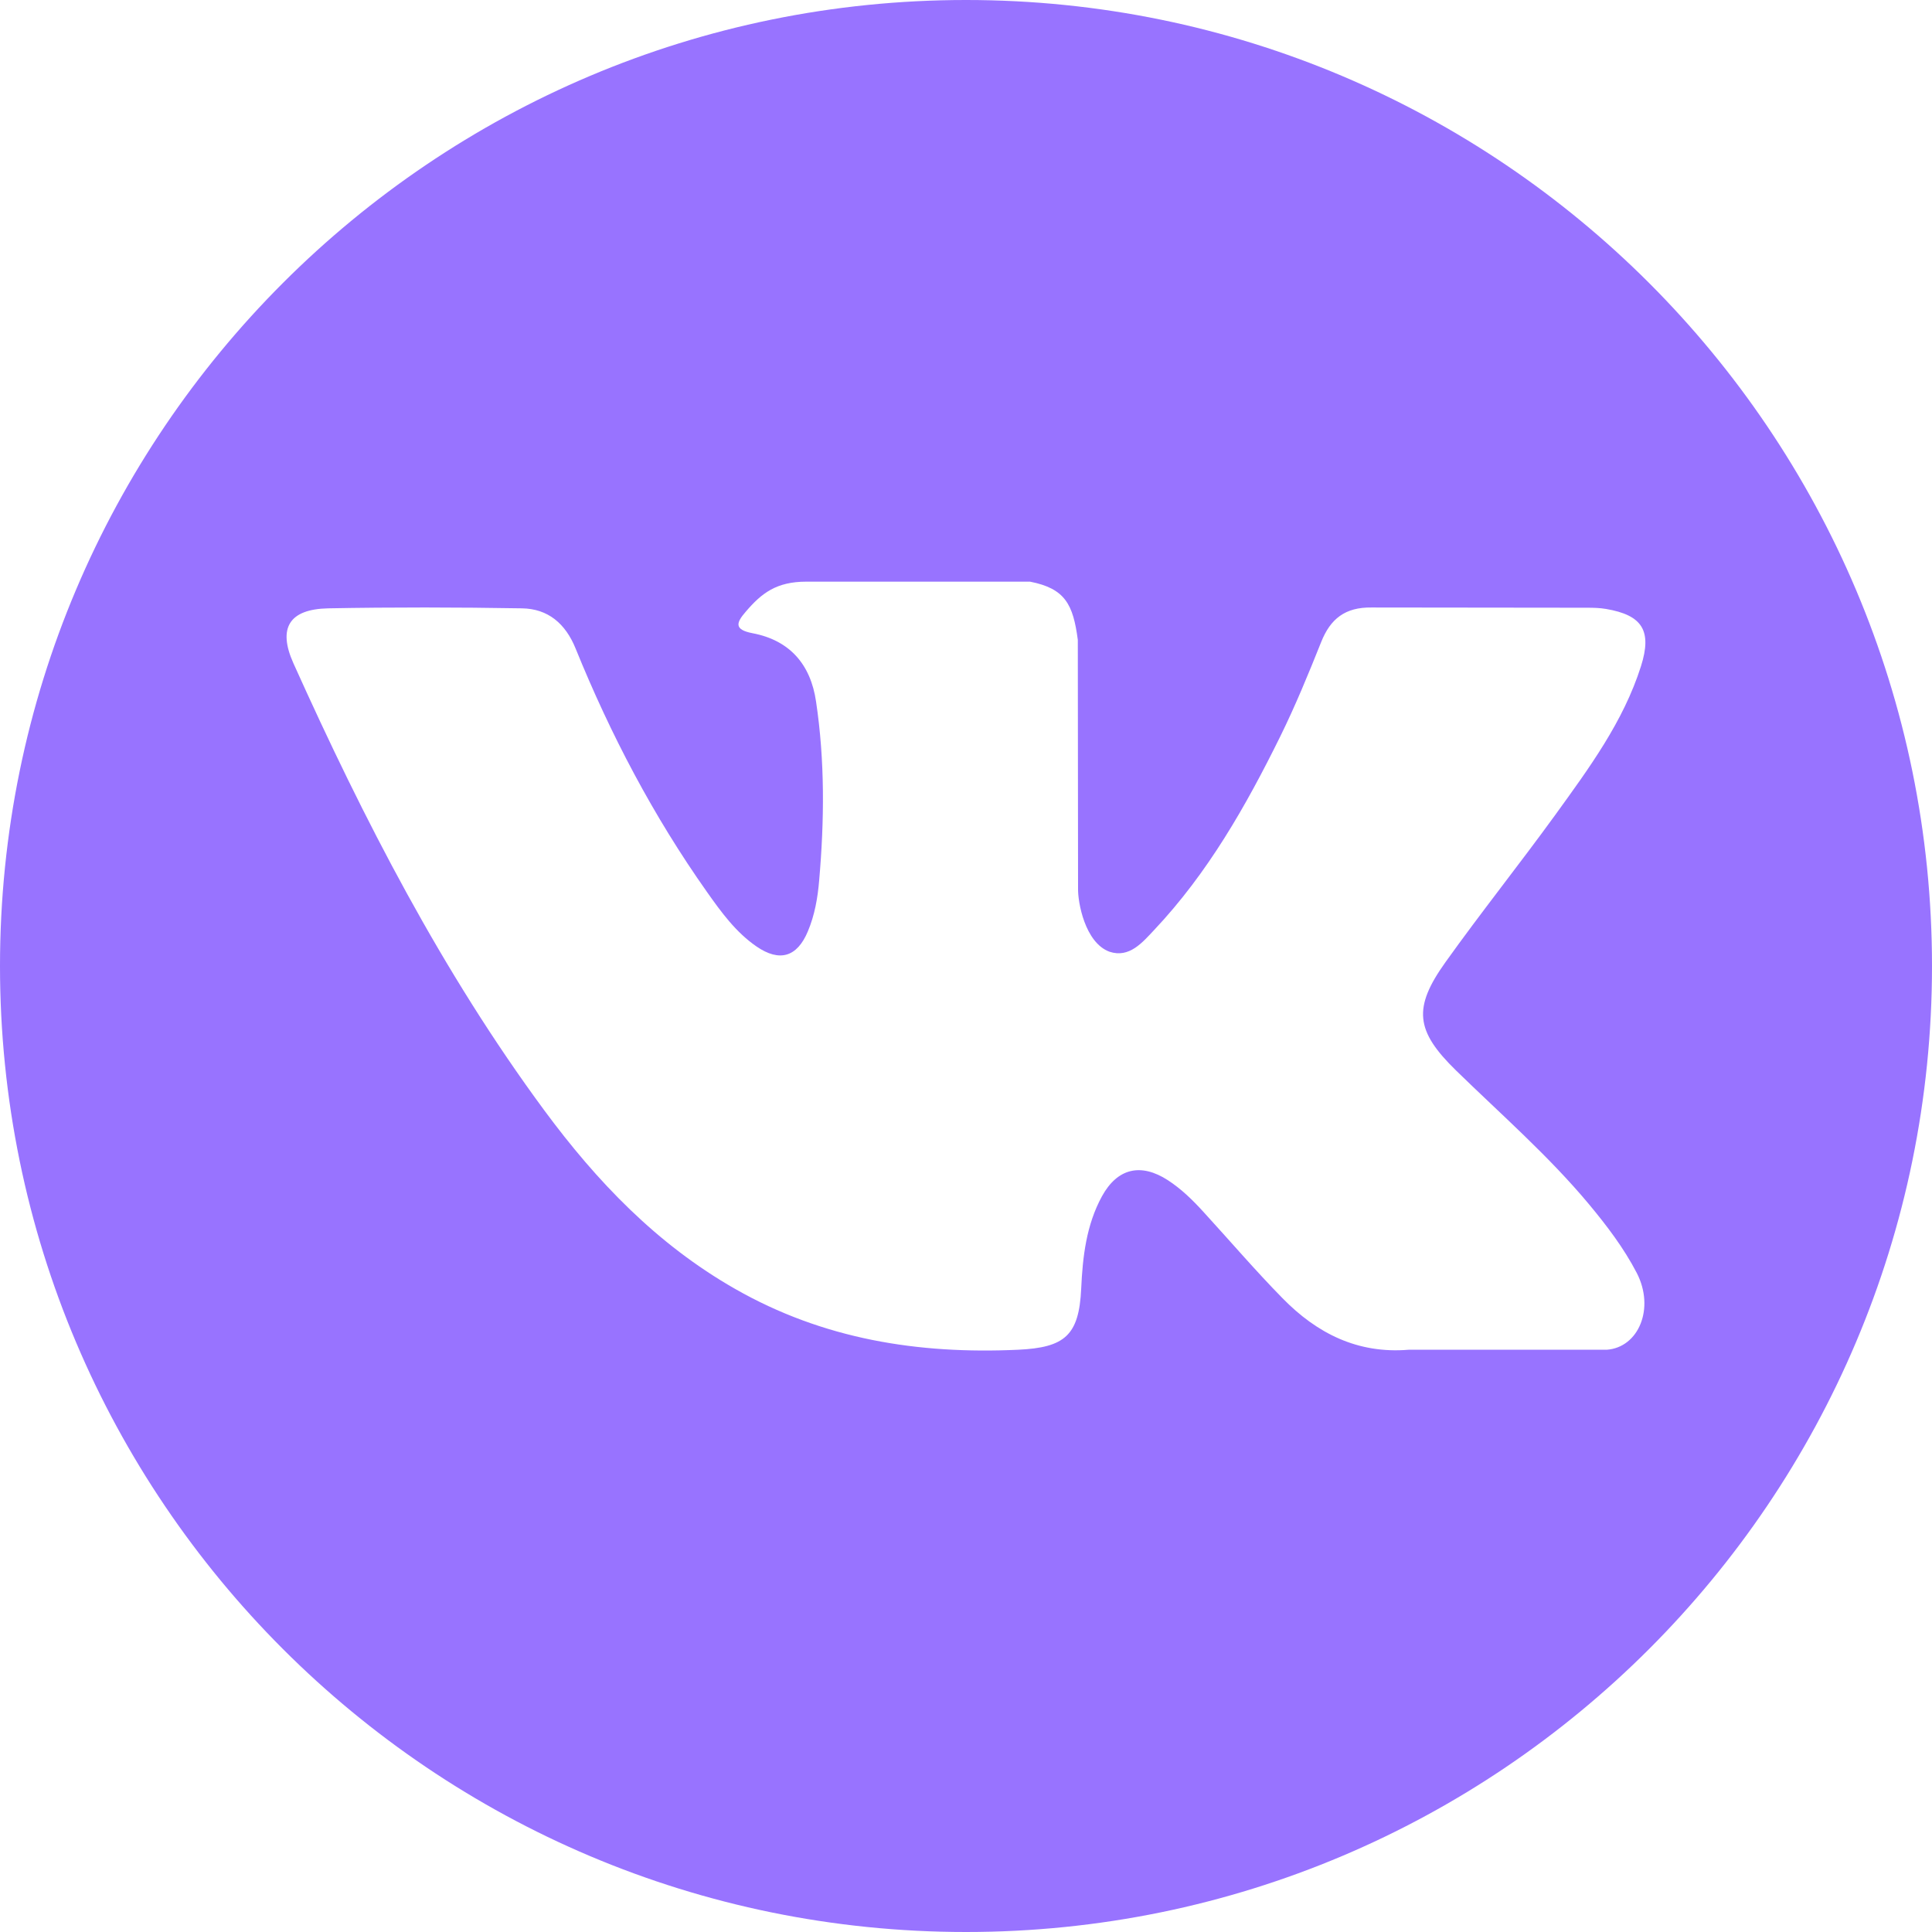 <svg width="16" height="16" viewBox="0 0 16 16" fill="none" xmlns="http://www.w3.org/2000/svg">
    <path d="M8 0C3.582 0 0 3.582 0 8C0 12.418 3.582 16 8 16C12.418 16 16 12.418 16 8C16 3.582 12.418 0 8 0ZM12.058 8.865C12.431 9.229 12.825 9.572 13.16 9.974C13.308 10.152 13.448 10.336 13.555 10.542C13.707 10.837 13.569 11.16 13.306 11.178L11.666 11.178C11.243 11.213 10.906 11.042 10.622 10.752C10.396 10.522 10.185 10.275 9.967 10.037C9.878 9.939 9.784 9.847 9.672 9.774C9.448 9.629 9.254 9.674 9.126 9.907C8.996 10.145 8.966 10.408 8.954 10.672C8.936 11.059 8.819 11.16 8.431 11.178C7.603 11.216 6.817 11.091 6.086 10.673C5.441 10.305 4.943 9.785 4.508 9.196C3.661 8.048 3.013 6.788 2.43 5.493C2.299 5.201 2.395 5.045 2.717 5.038C3.252 5.028 3.787 5.029 4.322 5.038C4.54 5.041 4.684 5.166 4.767 5.371C5.056 6.083 5.411 6.759 5.855 7.387C5.973 7.554 6.094 7.721 6.266 7.839C6.456 7.969 6.601 7.926 6.69 7.714C6.747 7.579 6.772 7.435 6.784 7.291C6.827 6.796 6.832 6.302 6.758 5.809C6.713 5.501 6.539 5.302 6.232 5.244C6.076 5.214 6.098 5.156 6.175 5.067C6.307 4.912 6.43 4.817 6.678 4.817L8.53 4.817C8.821 4.874 8.887 5.005 8.926 5.299L8.928 7.357C8.925 7.47 8.985 7.808 9.189 7.882C9.353 7.936 9.461 7.805 9.559 7.701C10.003 7.23 10.319 6.674 10.603 6.098C10.728 5.844 10.836 5.581 10.941 5.318C11.018 5.124 11.14 5.028 11.359 5.031L13.142 5.033C13.195 5.033 13.248 5.034 13.3 5.043C13.601 5.094 13.683 5.223 13.59 5.517C13.444 5.977 13.16 6.361 12.882 6.746C12.584 7.157 12.266 7.555 11.971 7.968C11.7 8.347 11.722 8.537 12.058 8.865Z" fill="#9873FF"/>
</svg>
